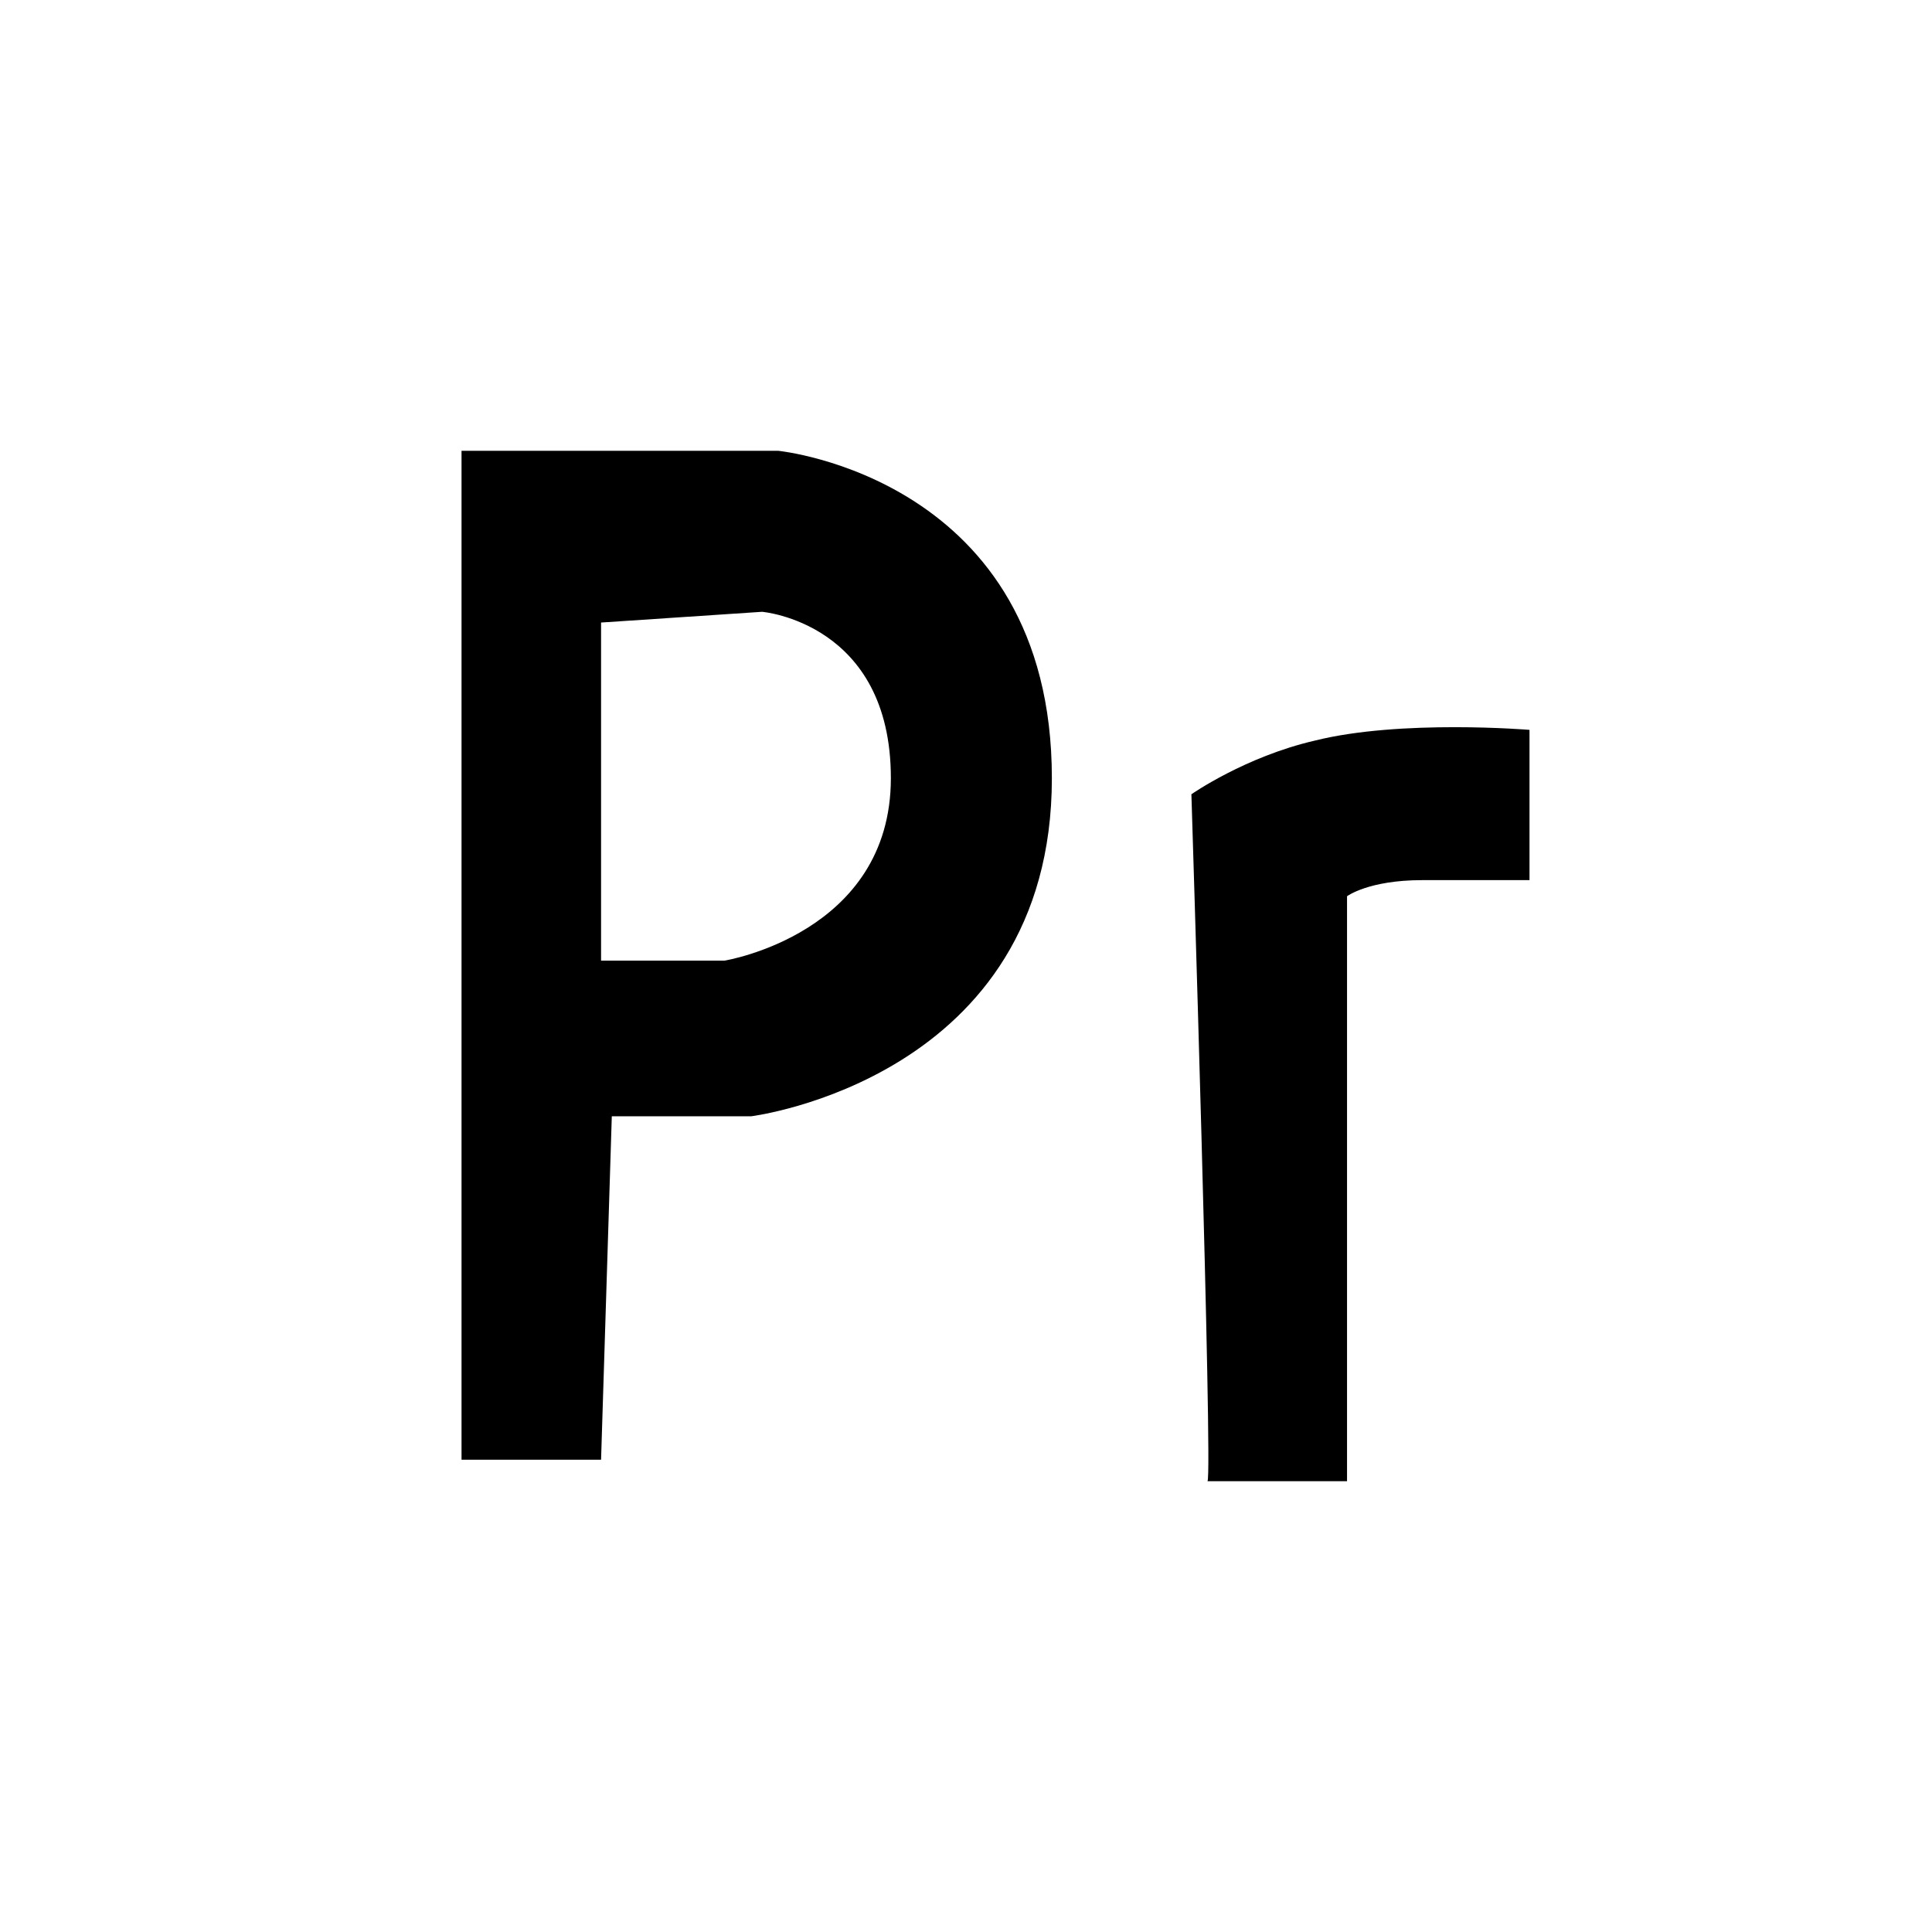 <?xml version="1.0" encoding="utf-8"?>
<svg version="1.0" xmlns="http://www.w3.org/2000/svg" width="36" height="36" viewBox="0 0 36 36">
	 <g class="fill-foreground">
		<path d="M22.5,27.6h2.6V16.7c0,0,0.4-0.3,1.4-0.3s2,0,2,0v-2.8c0,0-2.4-0.2-4,0.2c-1.3,0.3-2.3,1-2.3,1S22.6,27.5,22.5,27.6z"/>
		<path d="M14.5,8.4H8.6v18.8h2.6l0.2-6.4h2.6c0,0,5.6-0.7,5.6-6.3S14.5,8.4,14.5,8.4z M13.5,17.9h-2.3v-6.3l3-0.2
			c0,0,2.4,0.2,2.4,3.1S13.5,17.9,13.5,17.9z"/>
	</g>
</svg>
